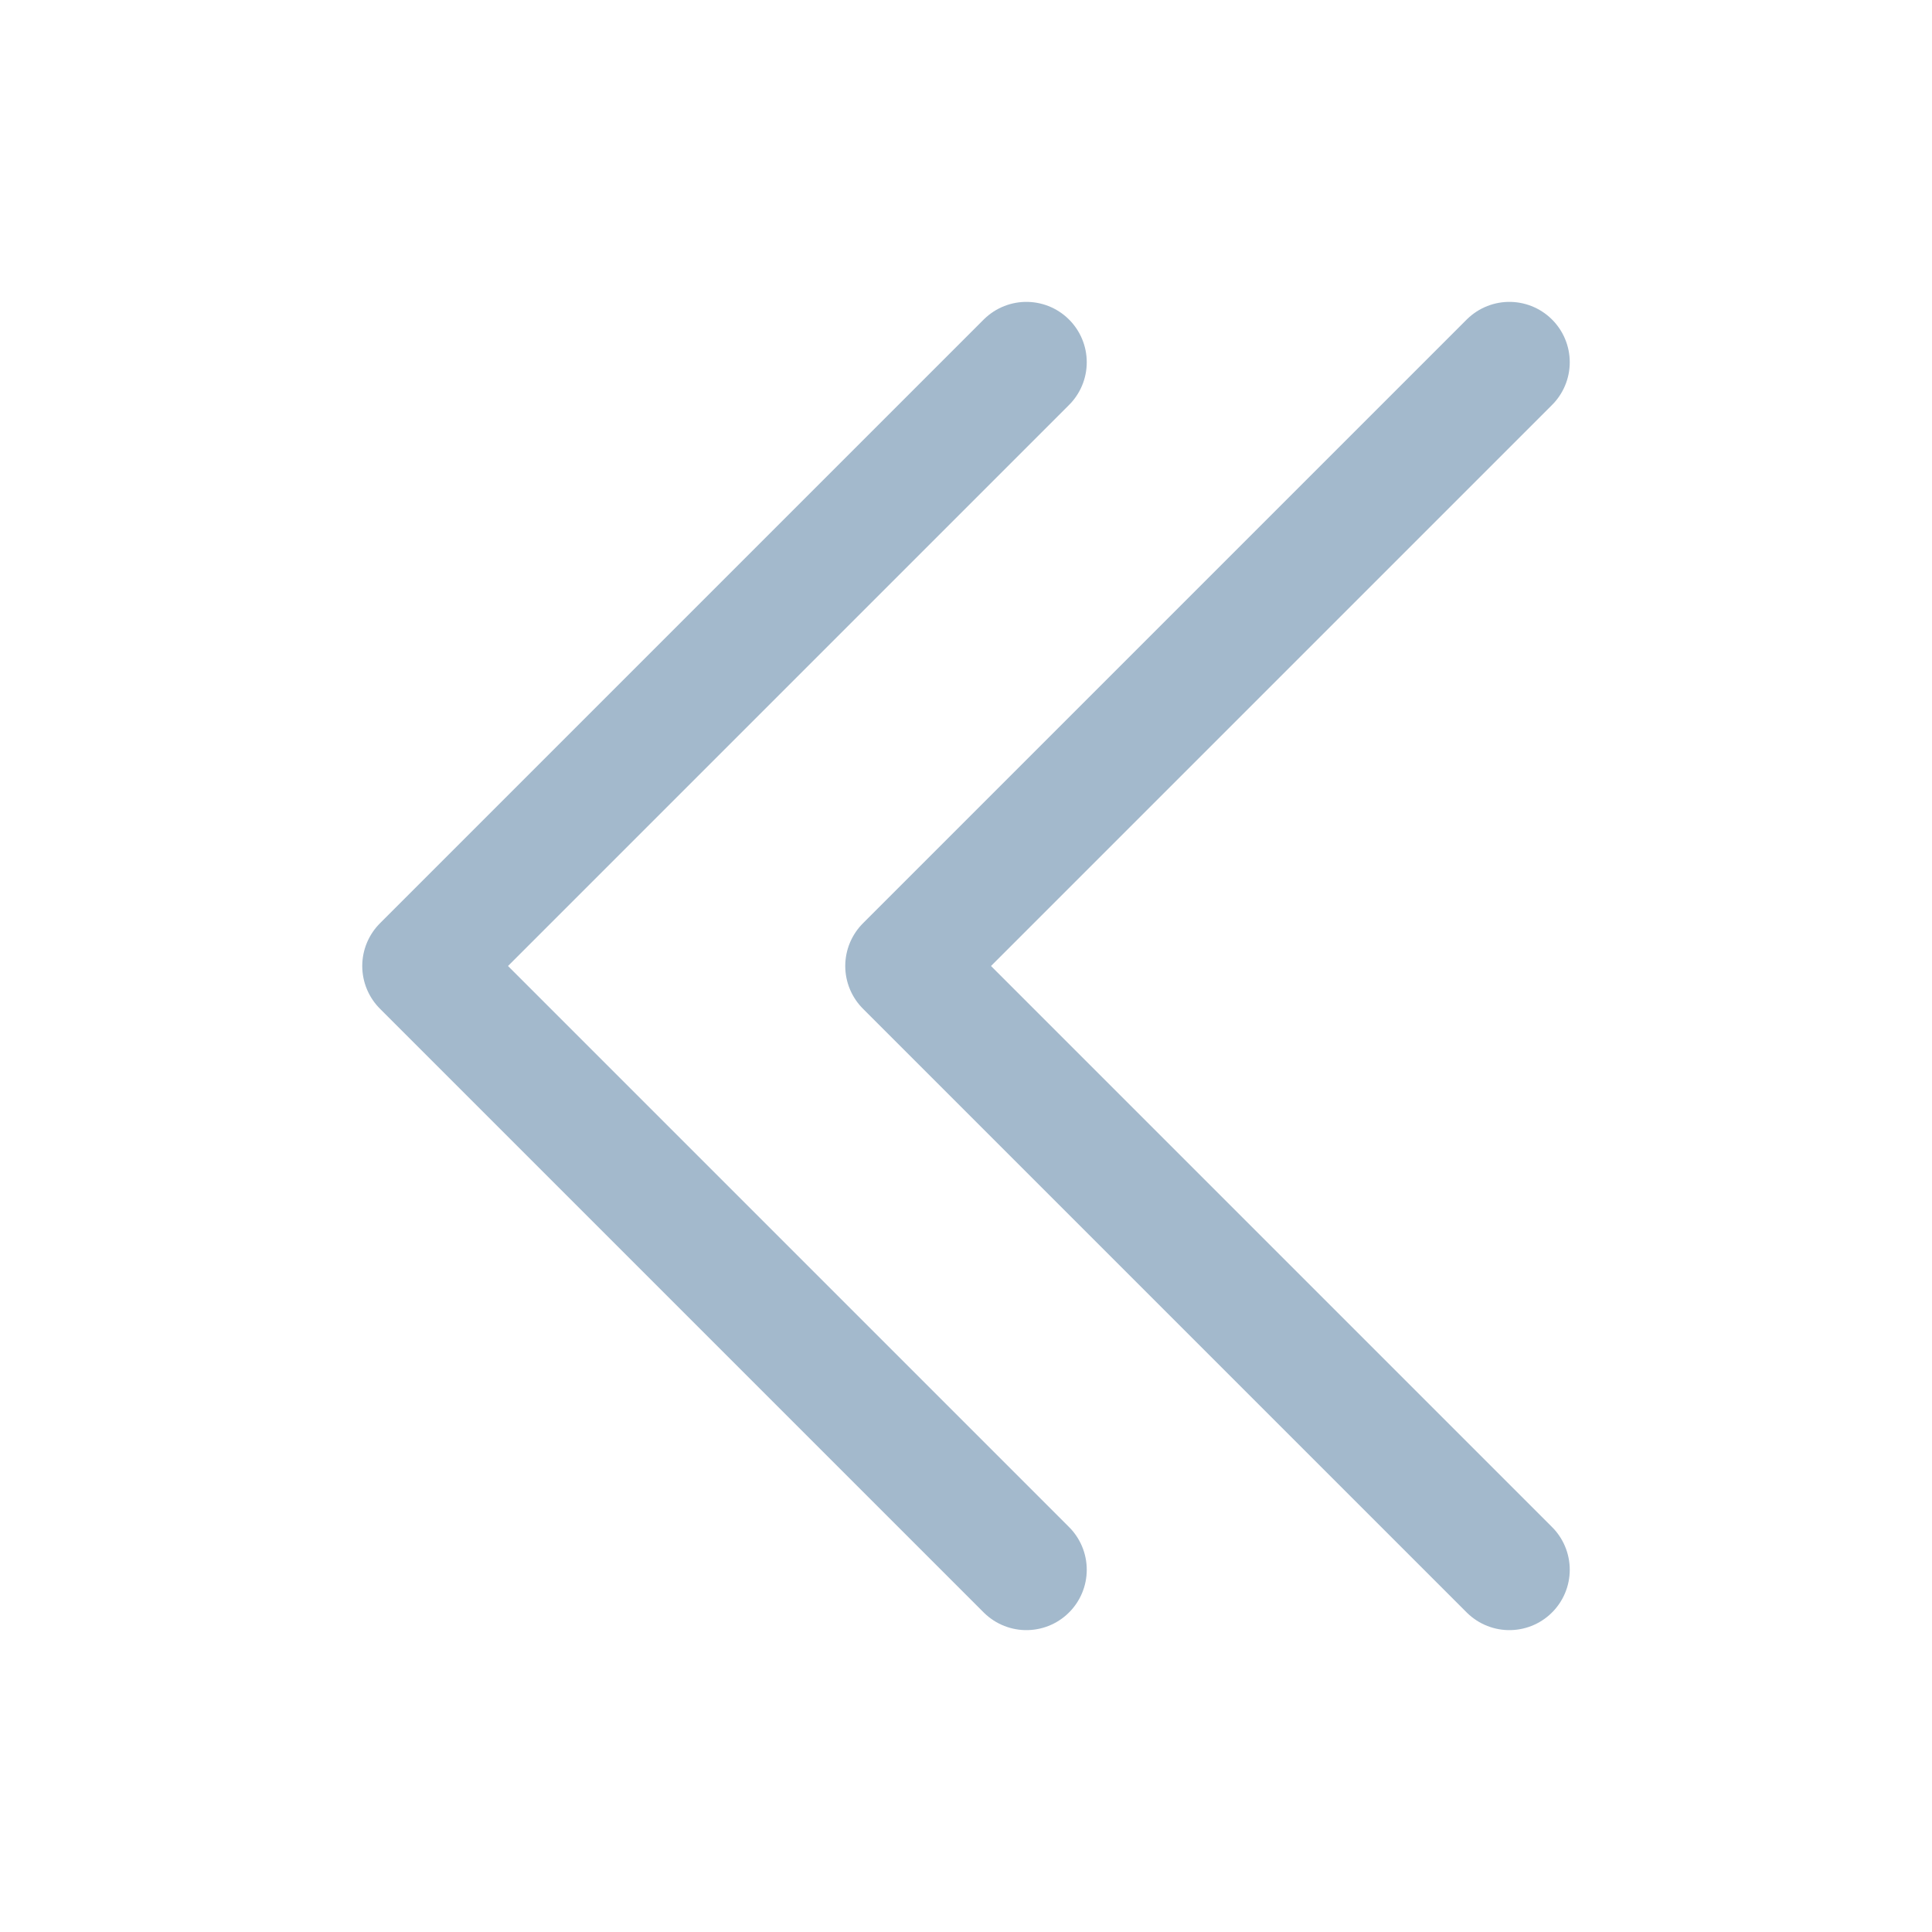 <?xml version="1.0" encoding="UTF-8" standalone="no"?>
<svg
   xmlns:dc="http://purl.org/dc/elements/1.1/"
   xmlns:cc="http://creativecommons.org/ns#"
   xmlns:rdf="http://www.w3.org/1999/02/22-rdf-syntax-ns#"
   xmlns:svg="http://www.w3.org/2000/svg"
   xmlns="http://www.w3.org/2000/svg"
   xmlns:sodipodi="http://sodipodi.sourceforge.net/DTD/sodipodi-0.dtd"
   xmlns:inkscape="http://www.inkscape.org/namespaces/inkscape"
   fill="none"
   viewBox="0 0 24 24"
   stroke-width="1.5"
   stroke="currentColor"
   class="w-6 h-6"
   version="1.1"
   id="svg166"
   sodipodi:docname="chevrondoubleleft.svg"
   inkscape:version="1.0.2 (e86c870879, 2021-01-15)">
  <defs
     id="defs170" />
  <sodipodi:namedview
     pagecolor="#ffffff"
     bordercolor="#666666"
     borderopacity="1"
     objecttolerance="10"
     gridtolerance="10"
     guidetolerance="10"
     inkscape:pageopacity="0"
     inkscape:pageshadow="2"
     inkscape:window-width="1920"
     inkscape:window-height="1002"
     id="namedview168"
     showgrid="false"
     inkscape:zoom="35"
     inkscape:cx="6.5"
     inkscape:cy="7.6571429"
     inkscape:window-x="-8"
     inkscape:window-y="-8"
     inkscape:window-maximized="1"
     inkscape:current-layer="svg166" />
  <path
     stroke-linecap="round"
     stroke-linejoin="round"
     d="M18.75 19.5l-7.5-7.5 7.5-7.5m-6 15L5.25 12l7.5-7.5"
     id="path164"
     style="stroke:#a3b9cc;stroke-opacity:1" />
</svg>
